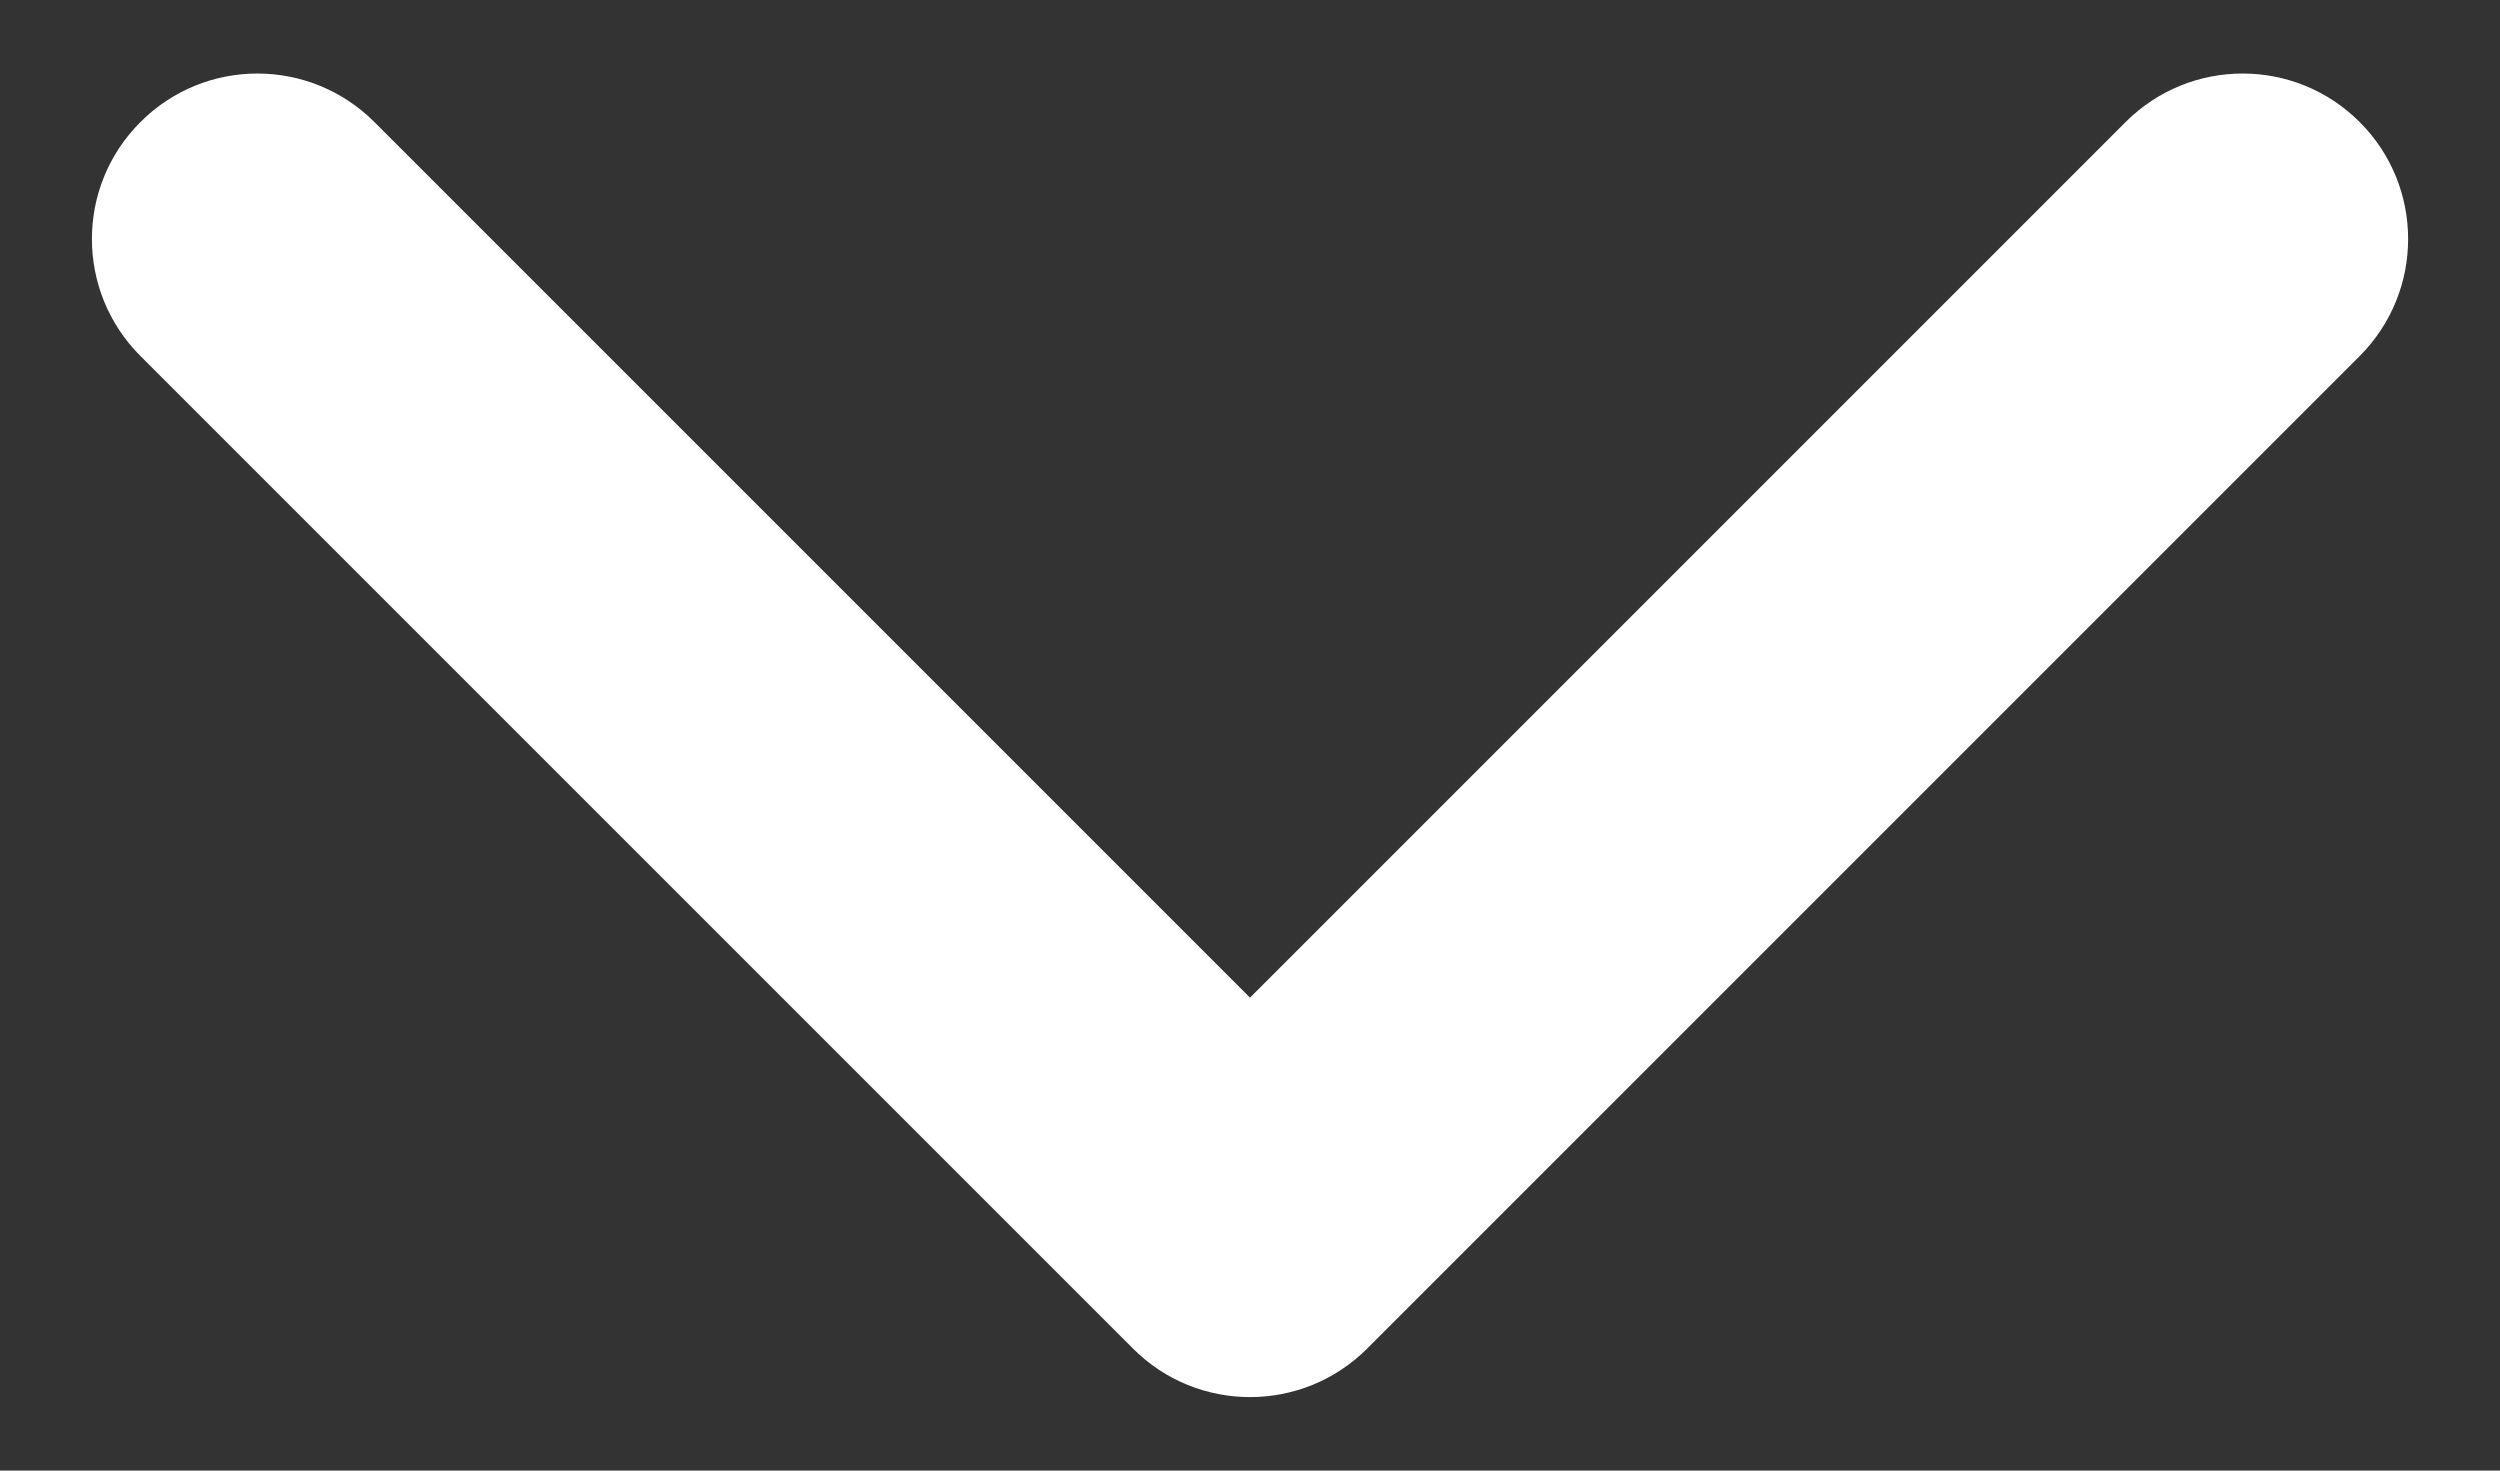 <svg width="17" height="10" viewBox="0 0 17 10" fill="none" xmlns="http://www.w3.org/2000/svg">
<rect x="0" y="0" width="17" height="10" fill="#333333" stroke="none"/>
<path fill-rule="evenodd" clip-rule="evenodd" d="M0.955 0.83C1.394 0.39 2.106 0.39 2.546 0.83L8.5 6.784L14.454 0.83C14.894 0.39 15.606 0.39 16.046 0.83C16.485 1.269 16.485 1.981 16.046 2.421L9.296 9.171C8.856 9.61 8.144 9.61 7.705 9.171L0.955 2.421C0.515 1.981 0.515 1.269 0.955 0.83Z" fill="white"/>
</svg>

